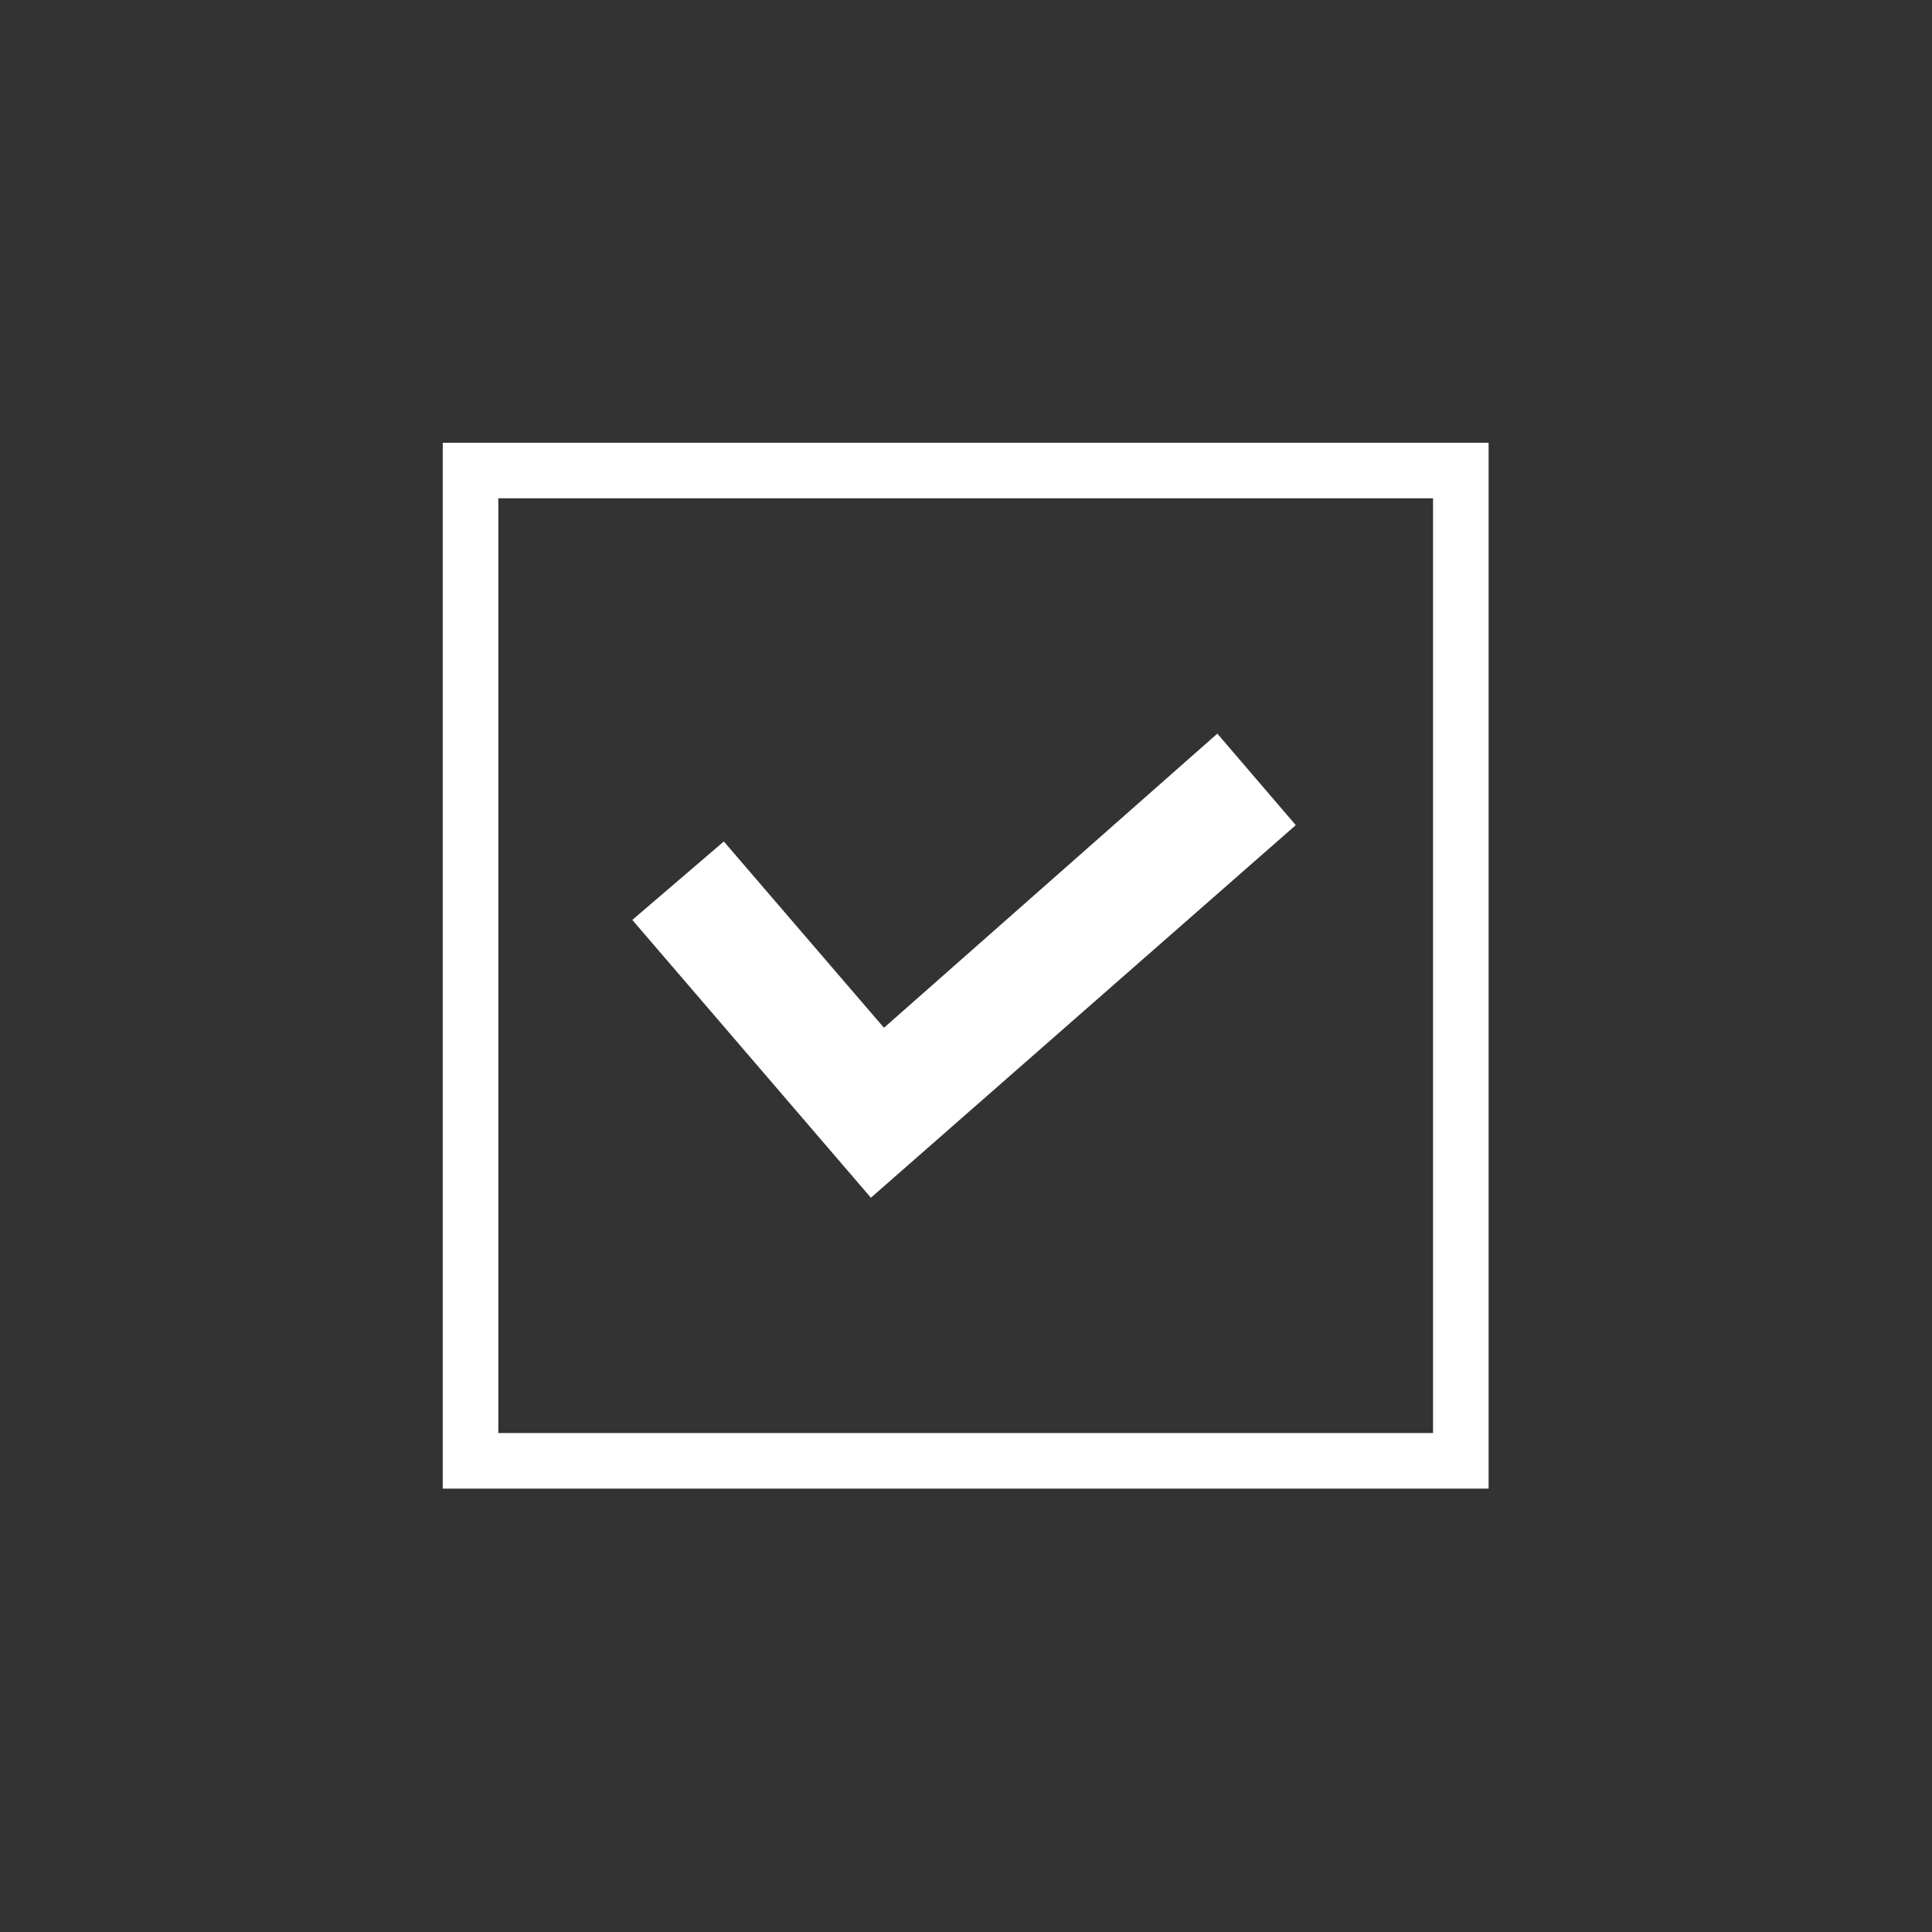 <?xml version="1.0" encoding="utf-8"?>
<svg xmlns="http://www.w3.org/2000/svg" height="48" width="48" viewBox="0 0 48 48">
  <rect x="0" y="0" width="48" height="48" fill="#333333" stroke="none"/>
  <g>
    <path id="path1" transform="rotate(0,24,24) translate(11,11) scale(0.812,0.812)  " fill="#FFFFFF" d="M23.7,8.9L26.1,11.7 13.1,23.1 5.8,14.6 8.6,12.2 13.5,17.9z M1.7,1.7L1.7,30.3 30.3,30.3 30.3,1.7z M0,0L32,0 32,32 0,32z" />
  </g>
</svg>